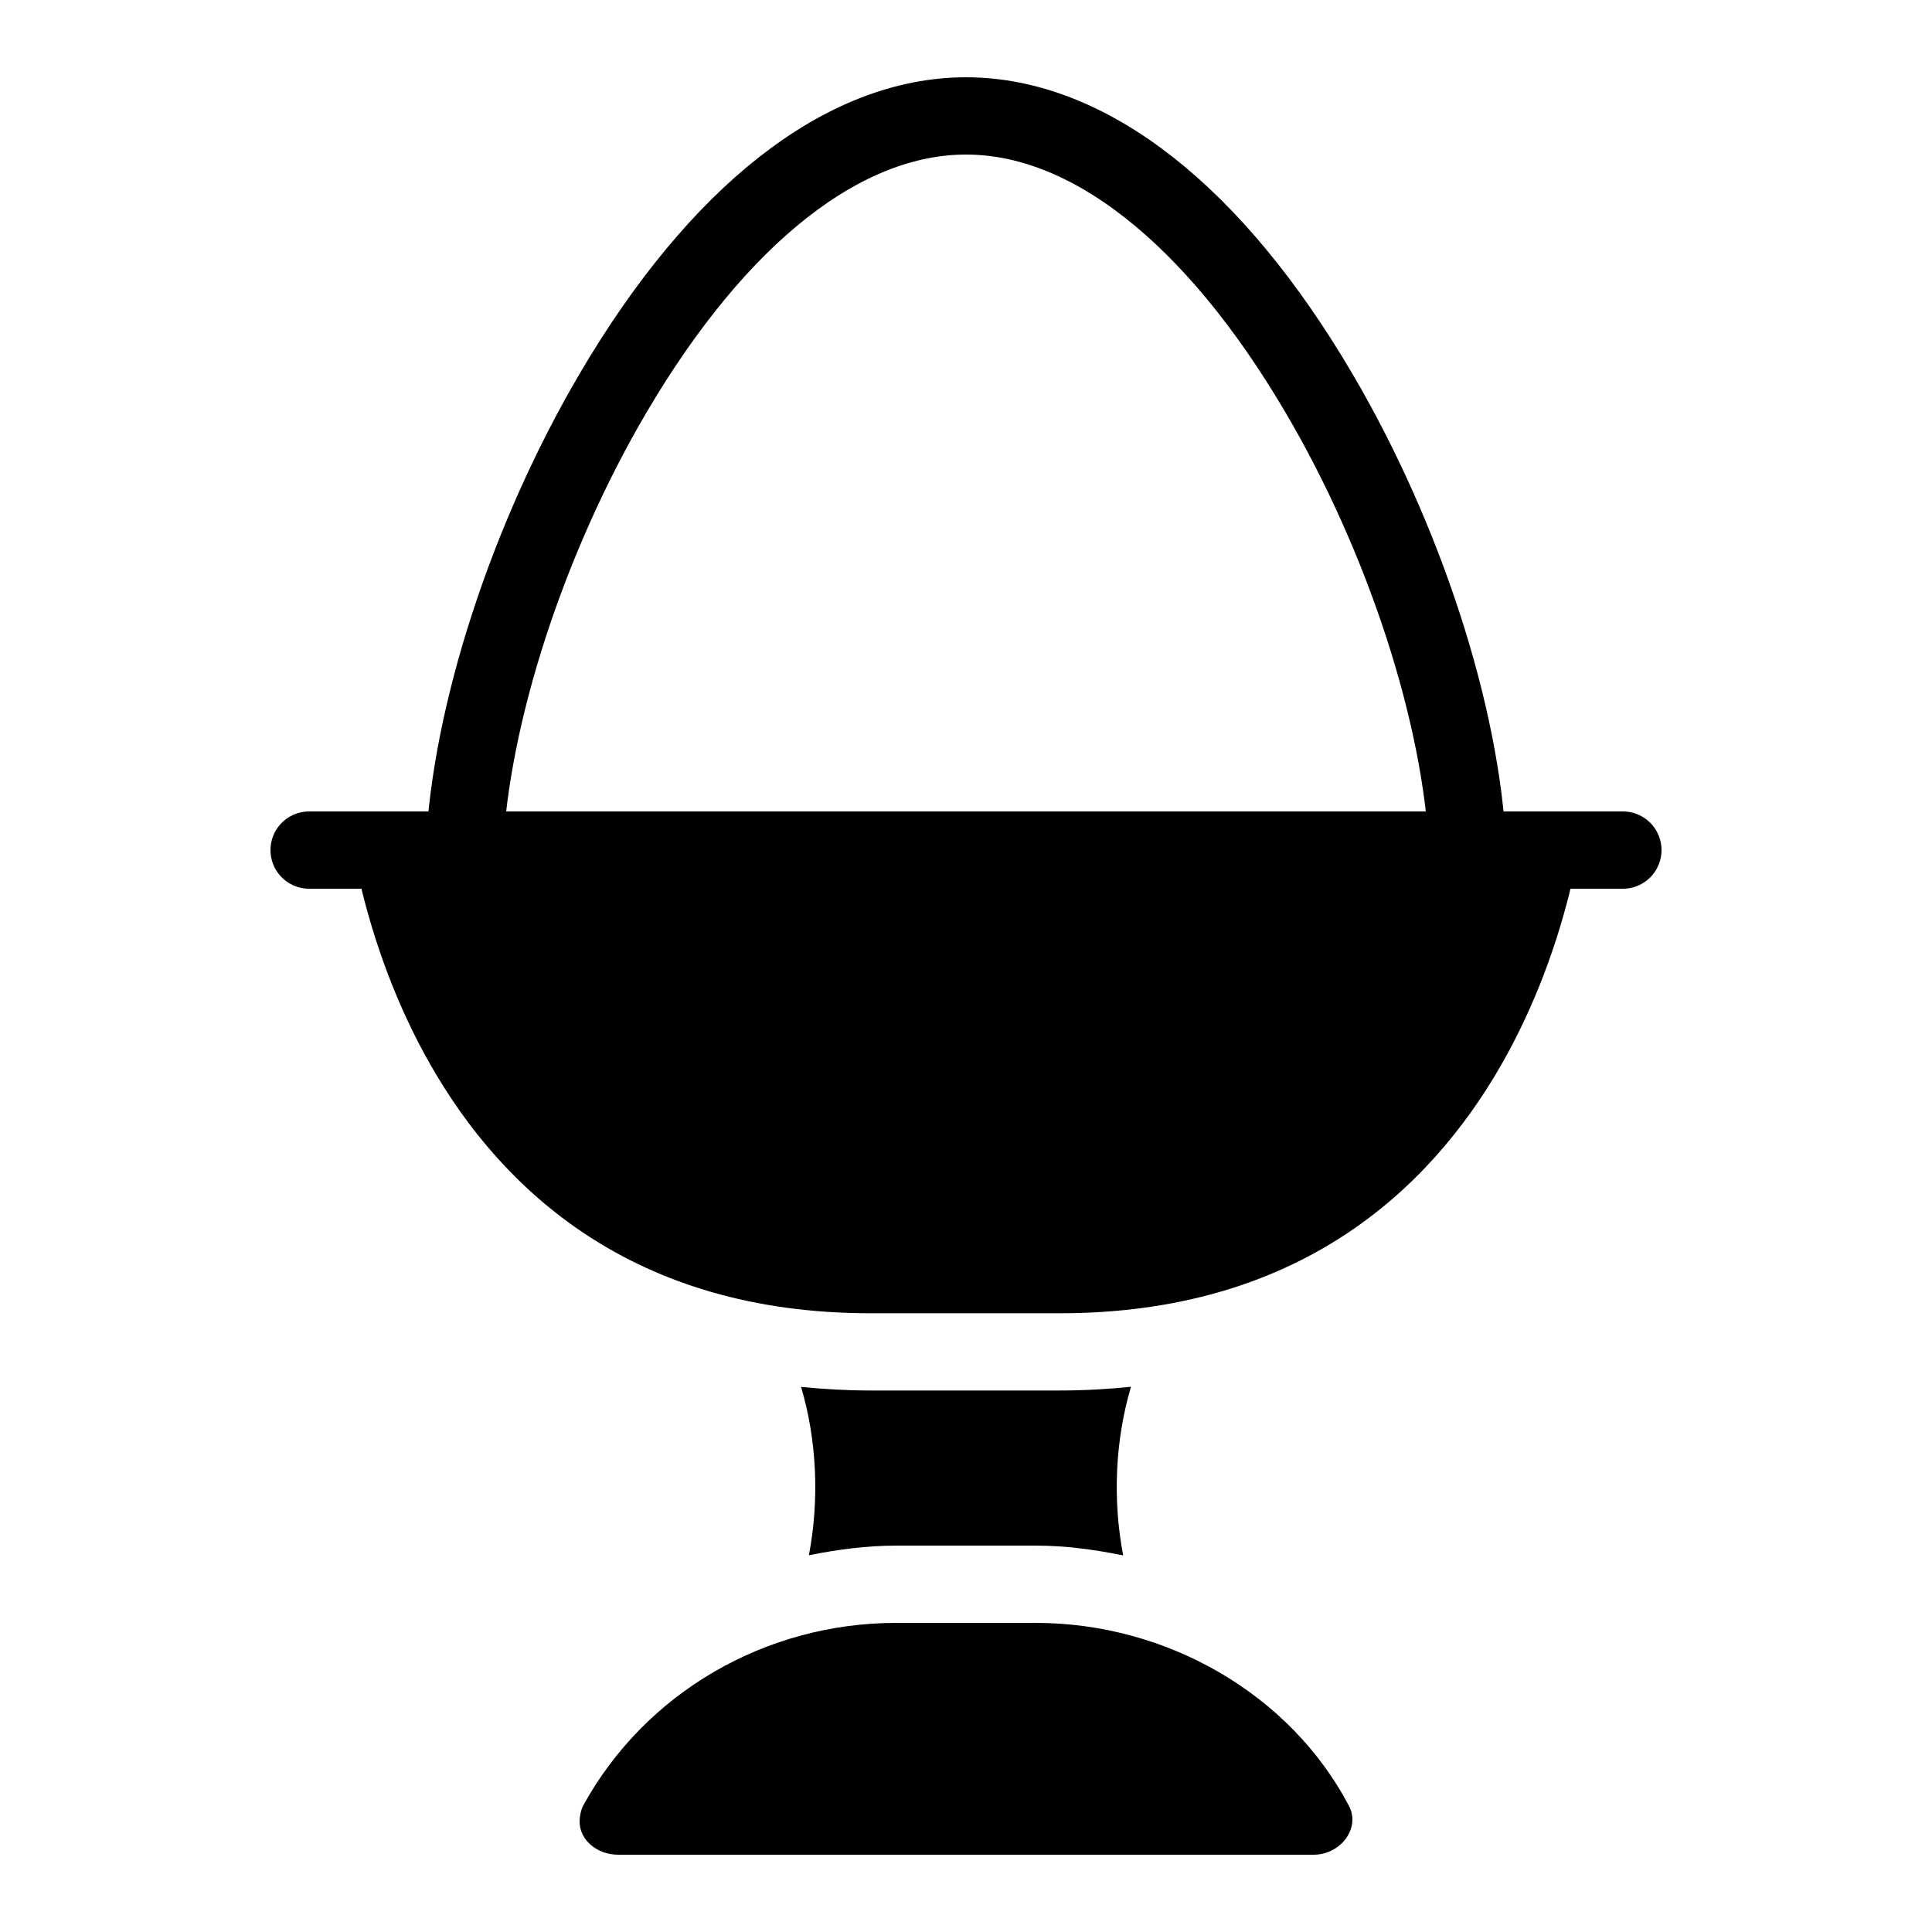 <?xml version="1.0" encoding="iso-8859-1"?>
<!-- Generator: Adobe Illustrator 23.0.6, SVG Export Plug-In . SVG Version: 6.00 Build 0)  -->
<svg version="1.1" id="Filled" xmlns="http://www.w3.org/2000/svg" xmlns:xlink="http://www.w3.org/1999/xlink" x="0px" y="0px"
	 viewBox="0 0 50 50" style="enable-background:new 0 0 50 50;" xml:space="preserve">
<path style="fill:none;stroke:#000000;stroke-width:2;" d="M12.015,22c0.162-3.5,1.638-8.061,3.853-11.83
	C18.585,5.548,21.829,3,25,3s6.415,2.548,9.132,7.17c2.215,3.768,3.691,8.33,3.853,11.83"/>
<path d="M27.428,33.987h-4.9c-12.312,0-13.514-12.784-13.525-12.923h31.994C40.986,21.202,39.783,33.987,27.428,33.987z"/>
<line style="fill:none;stroke:#000000;stroke-width:2;stroke-linecap:round;stroke-linejoin:round;stroke-miterlimit:10;" x1="8" y1="22" x2="42" y2="22"/>
<path d="M34,48H16c-0.552,0-1-0.384-1-0.857c0-0.126,0.033-0.305,0.095-0.419C16.698,43.81,19.803,42,23.2,42h3.6
	c3.417,0,6.601,1.86,8.112,4.738C34.97,46.848,35,46.968,35,47.089C35,47.563,34.552,48,34,48z M16,47.089h0.01H16z"/>
<path d="M29.27,35.89c-0.591,0.06-1.202,0.096-1.842,0.096h-4.9c-0.624,0-1.219-0.036-1.796-0.093
	c0.408,1.377,0.477,2.921,0.202,4.357C21.672,40.102,22.427,40,23.2,40h3.6c0.771,0,1.526,0.103,2.268,0.254
	C28.791,38.815,28.86,37.269,29.27,35.89z"/>
</svg>